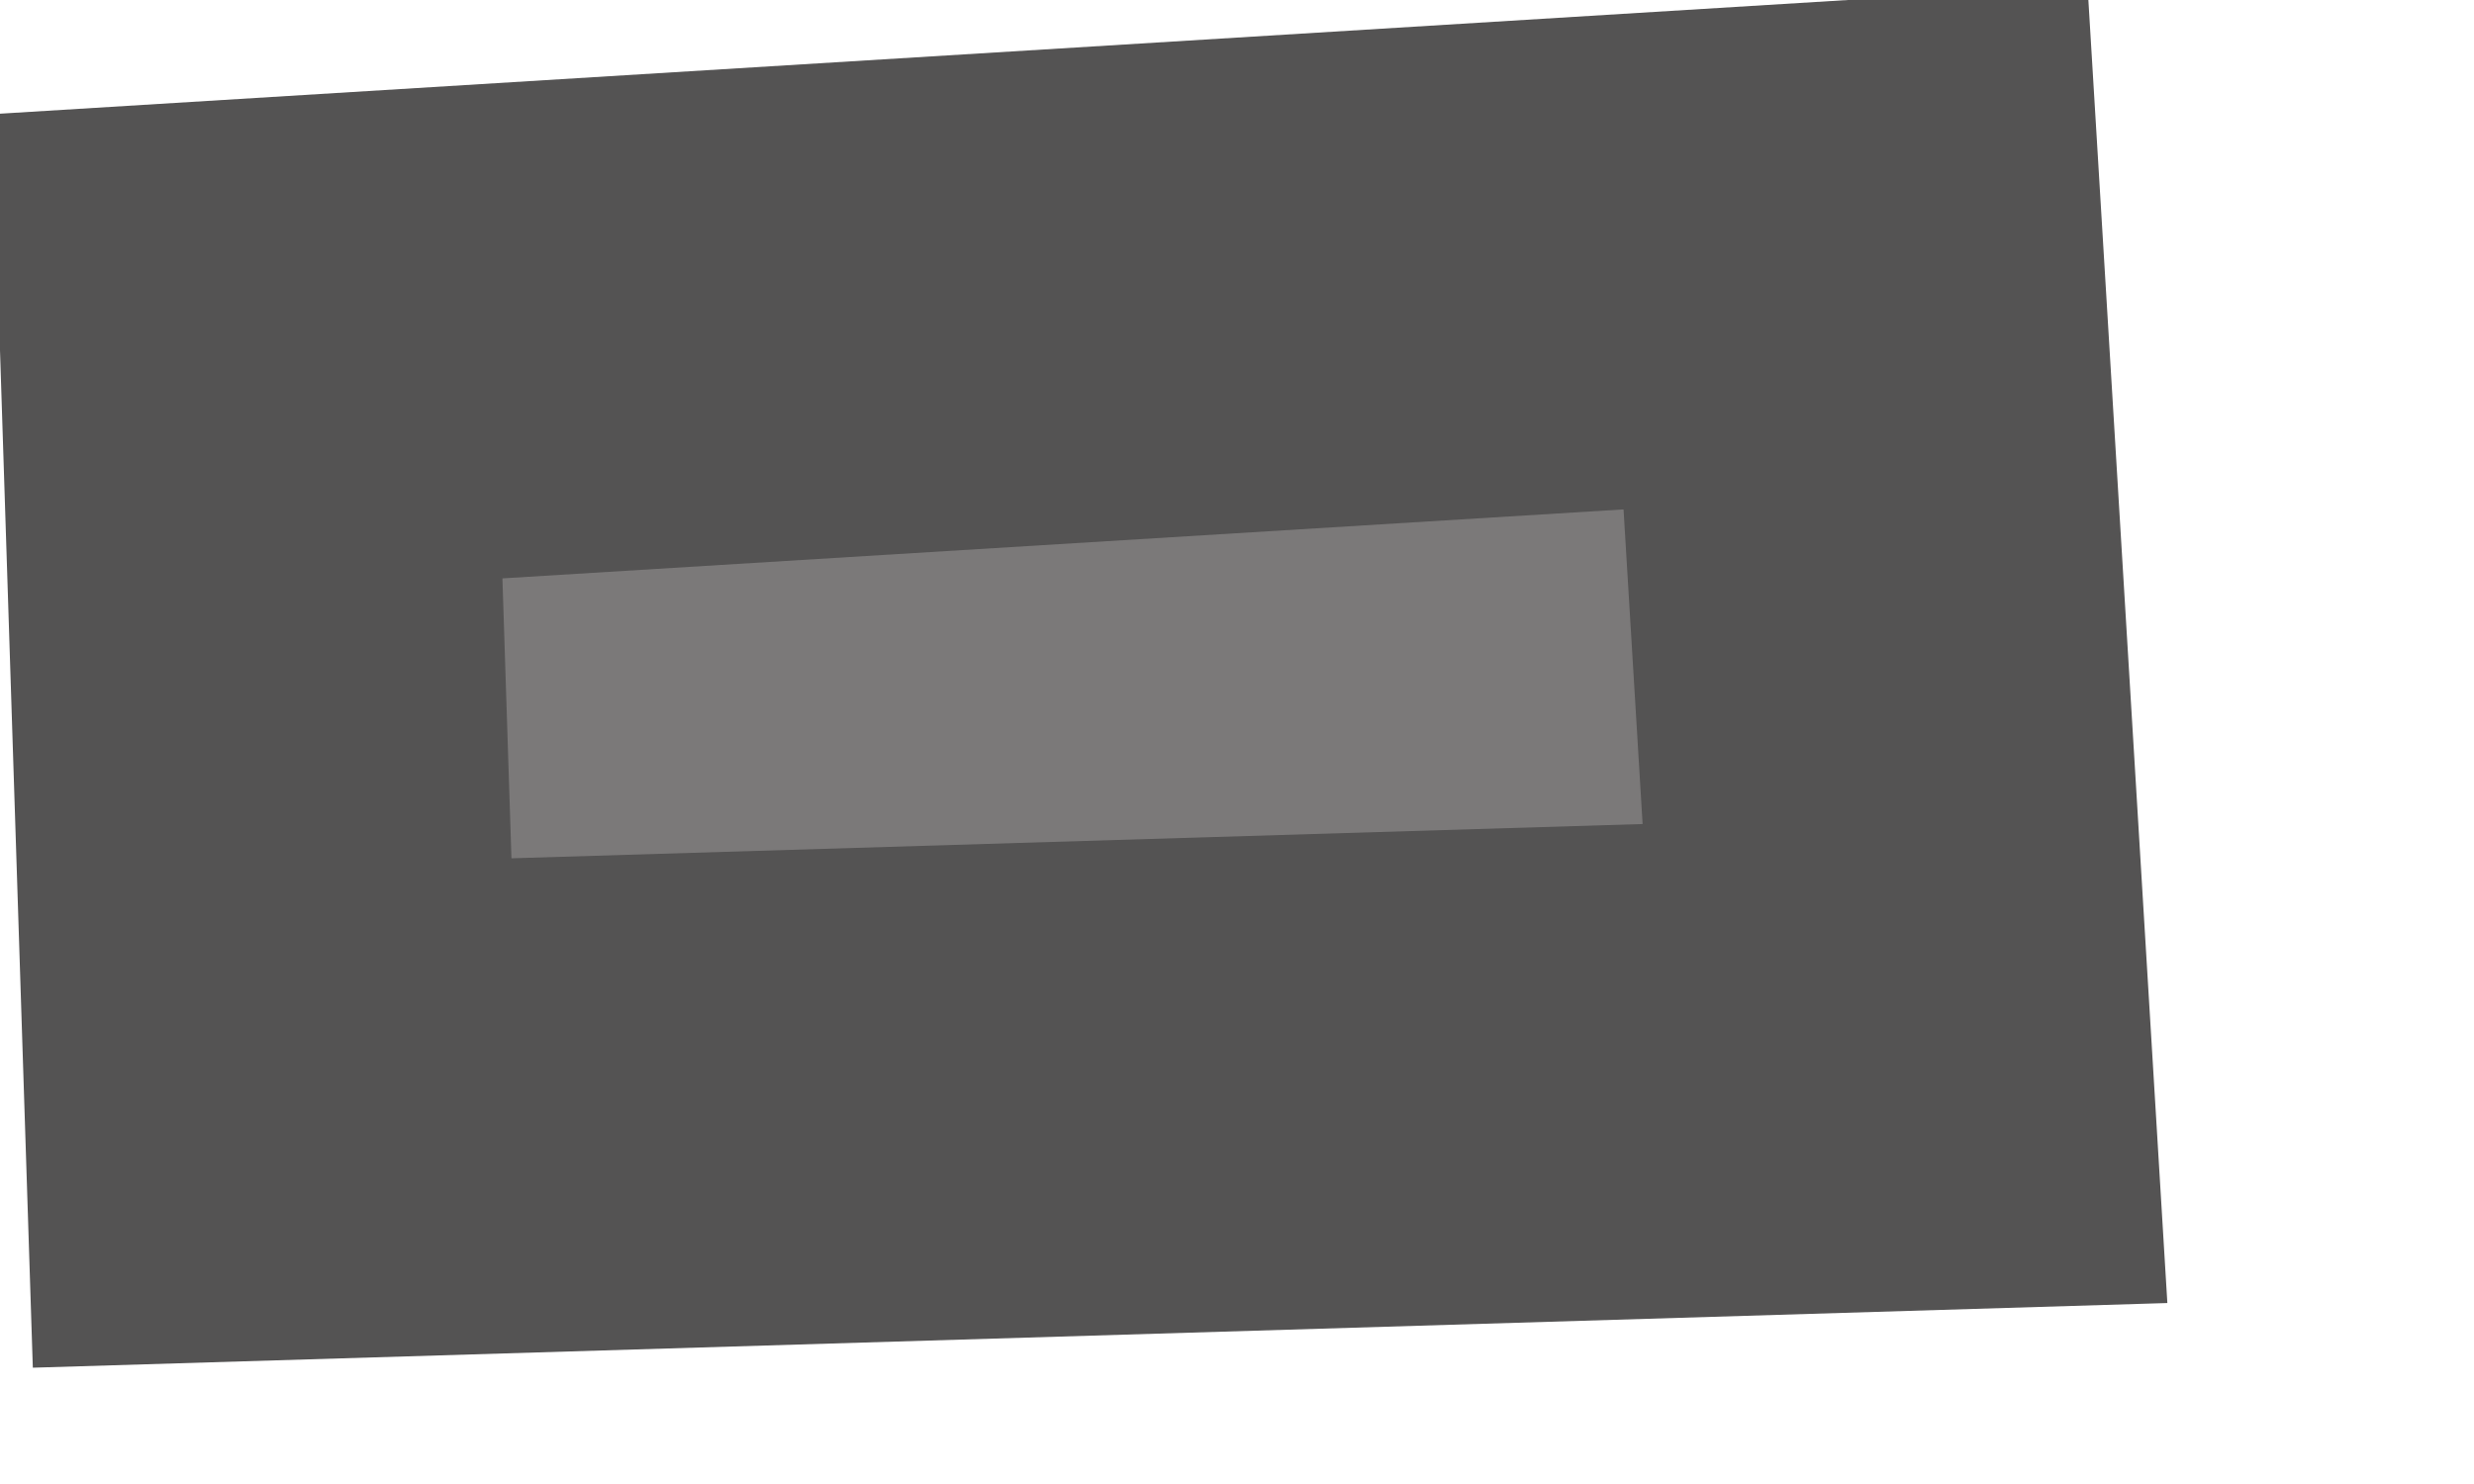 <?xml version="1.0" encoding="utf-8"?>
<svg version="1.1" id="Layer_1"
xmlns="http://www.w3.org/2000/svg"
xmlns:xlink="http://www.w3.org/1999/xlink"
xmlns:author="http://www.sothink.com"
width="5px" height="3px"
xml:space="preserve">
<g id="185" transform="matrix(1, 0, 0, 1, 7.9, 24.1)">
<path style="fill:#7B7979;fill-opacity:1" d="M-4.15,-23.6L-4.05 -21.95L-7.35 -21.85L-7.4 -23.4L-4.15 -23.6" />
<path style="fill:none;stroke-width:1;stroke-linecap:butt;stroke-linejoin:miter;stroke-miterlimit:3;stroke:#545353;stroke-opacity:1" d="M-4.15,-23.6L-4.05 -21.95L-7.35 -21.85L-7.4 -23.4L-4.15 -23.6z" />
</g>
</svg>
